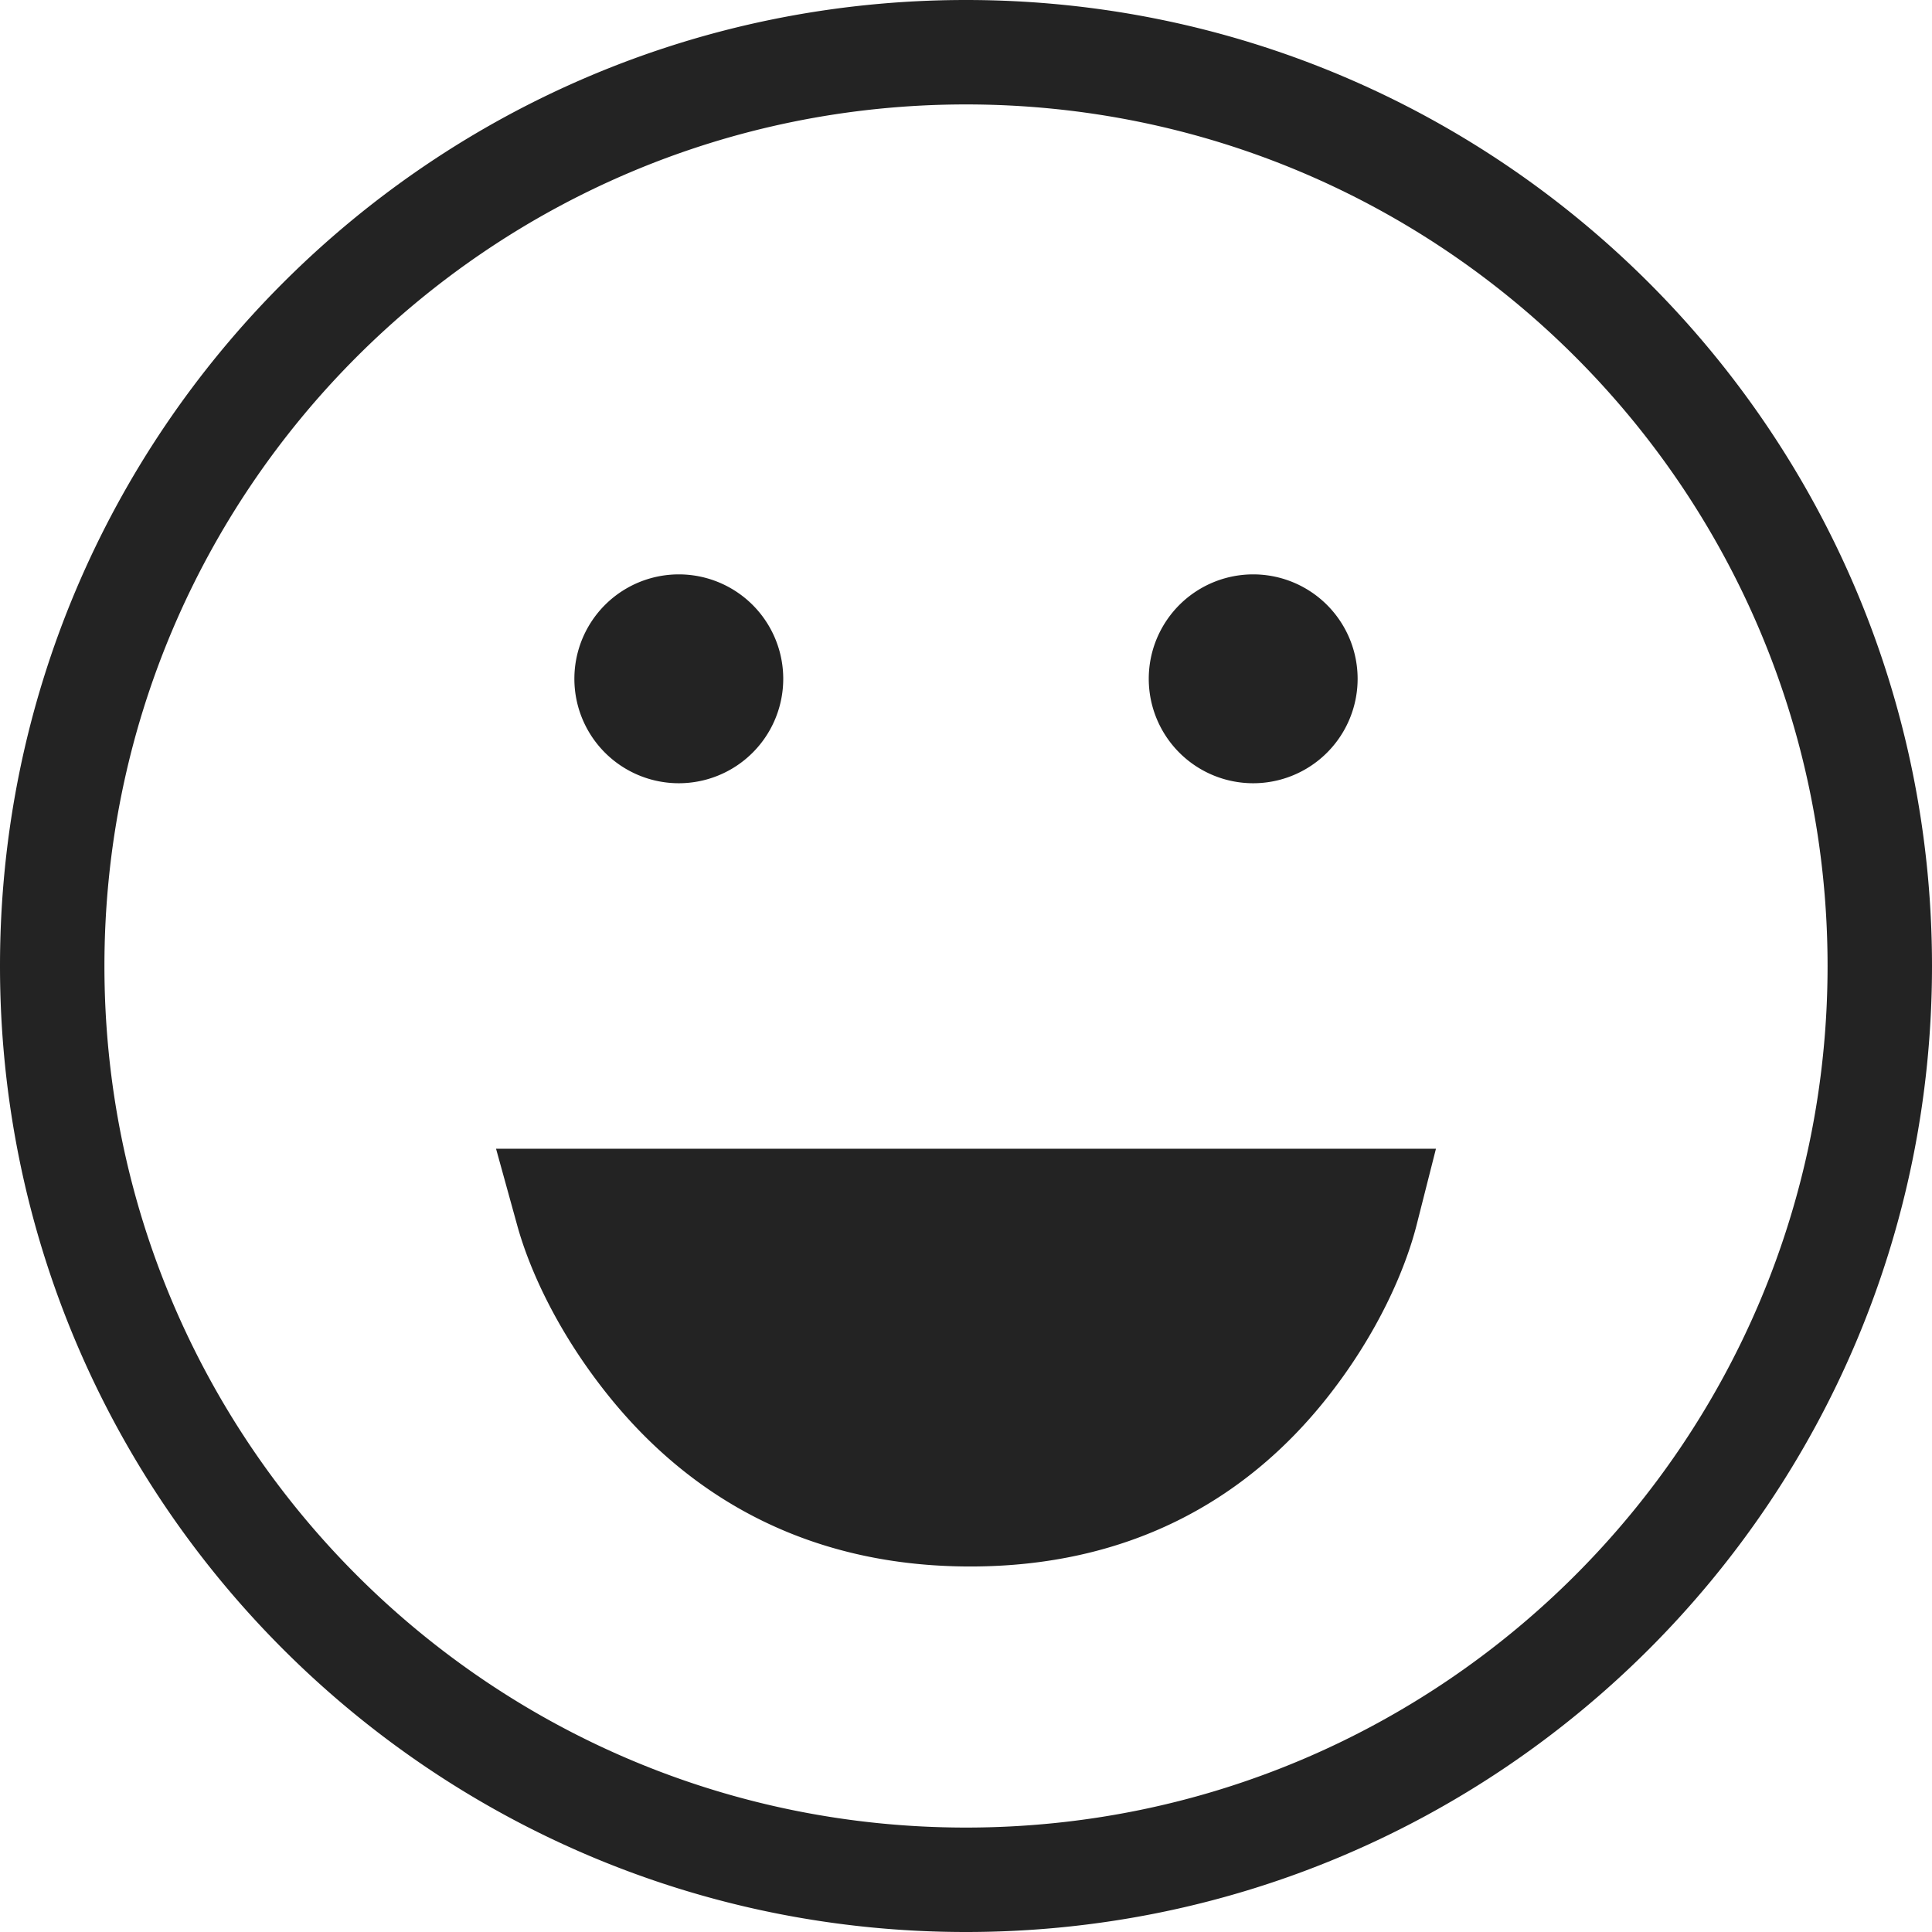 <svg width="37px" height="37px" viewBox="0 0 37 37" xmlns="http://www.w3.org/2000/svg">
    <title>
        sentiment-great-m-l
    </title>
    <path d="M18.5 35C27.613 35 35 27.613 35 18.5S27.613 2 18.5 2 2 9.387 2 18.5 9.387 35 18.5 35zm0 2C8.283 37 0 28.717 0 18.5S8.283 0 18.5 0 37 8.283 37 18.5 28.717 37 18.5 37zM13 15a2 2 0 1 0 0-4 2 2 0 0 0 0 4zm11 0a2 2 0 1 0 0-4 2 2 0 0 0 0 4zM9.907 23.473L9.5 22h18l-.367 1.447c-.219.866-.746 2.087-1.705 3.305C23.83 28.779 21.562 30 18.582 30c-2.976 0-5.264-1.217-6.901-3.236-.983-1.213-1.536-2.43-1.774-3.291z" fill="#232323"/>
</svg>
